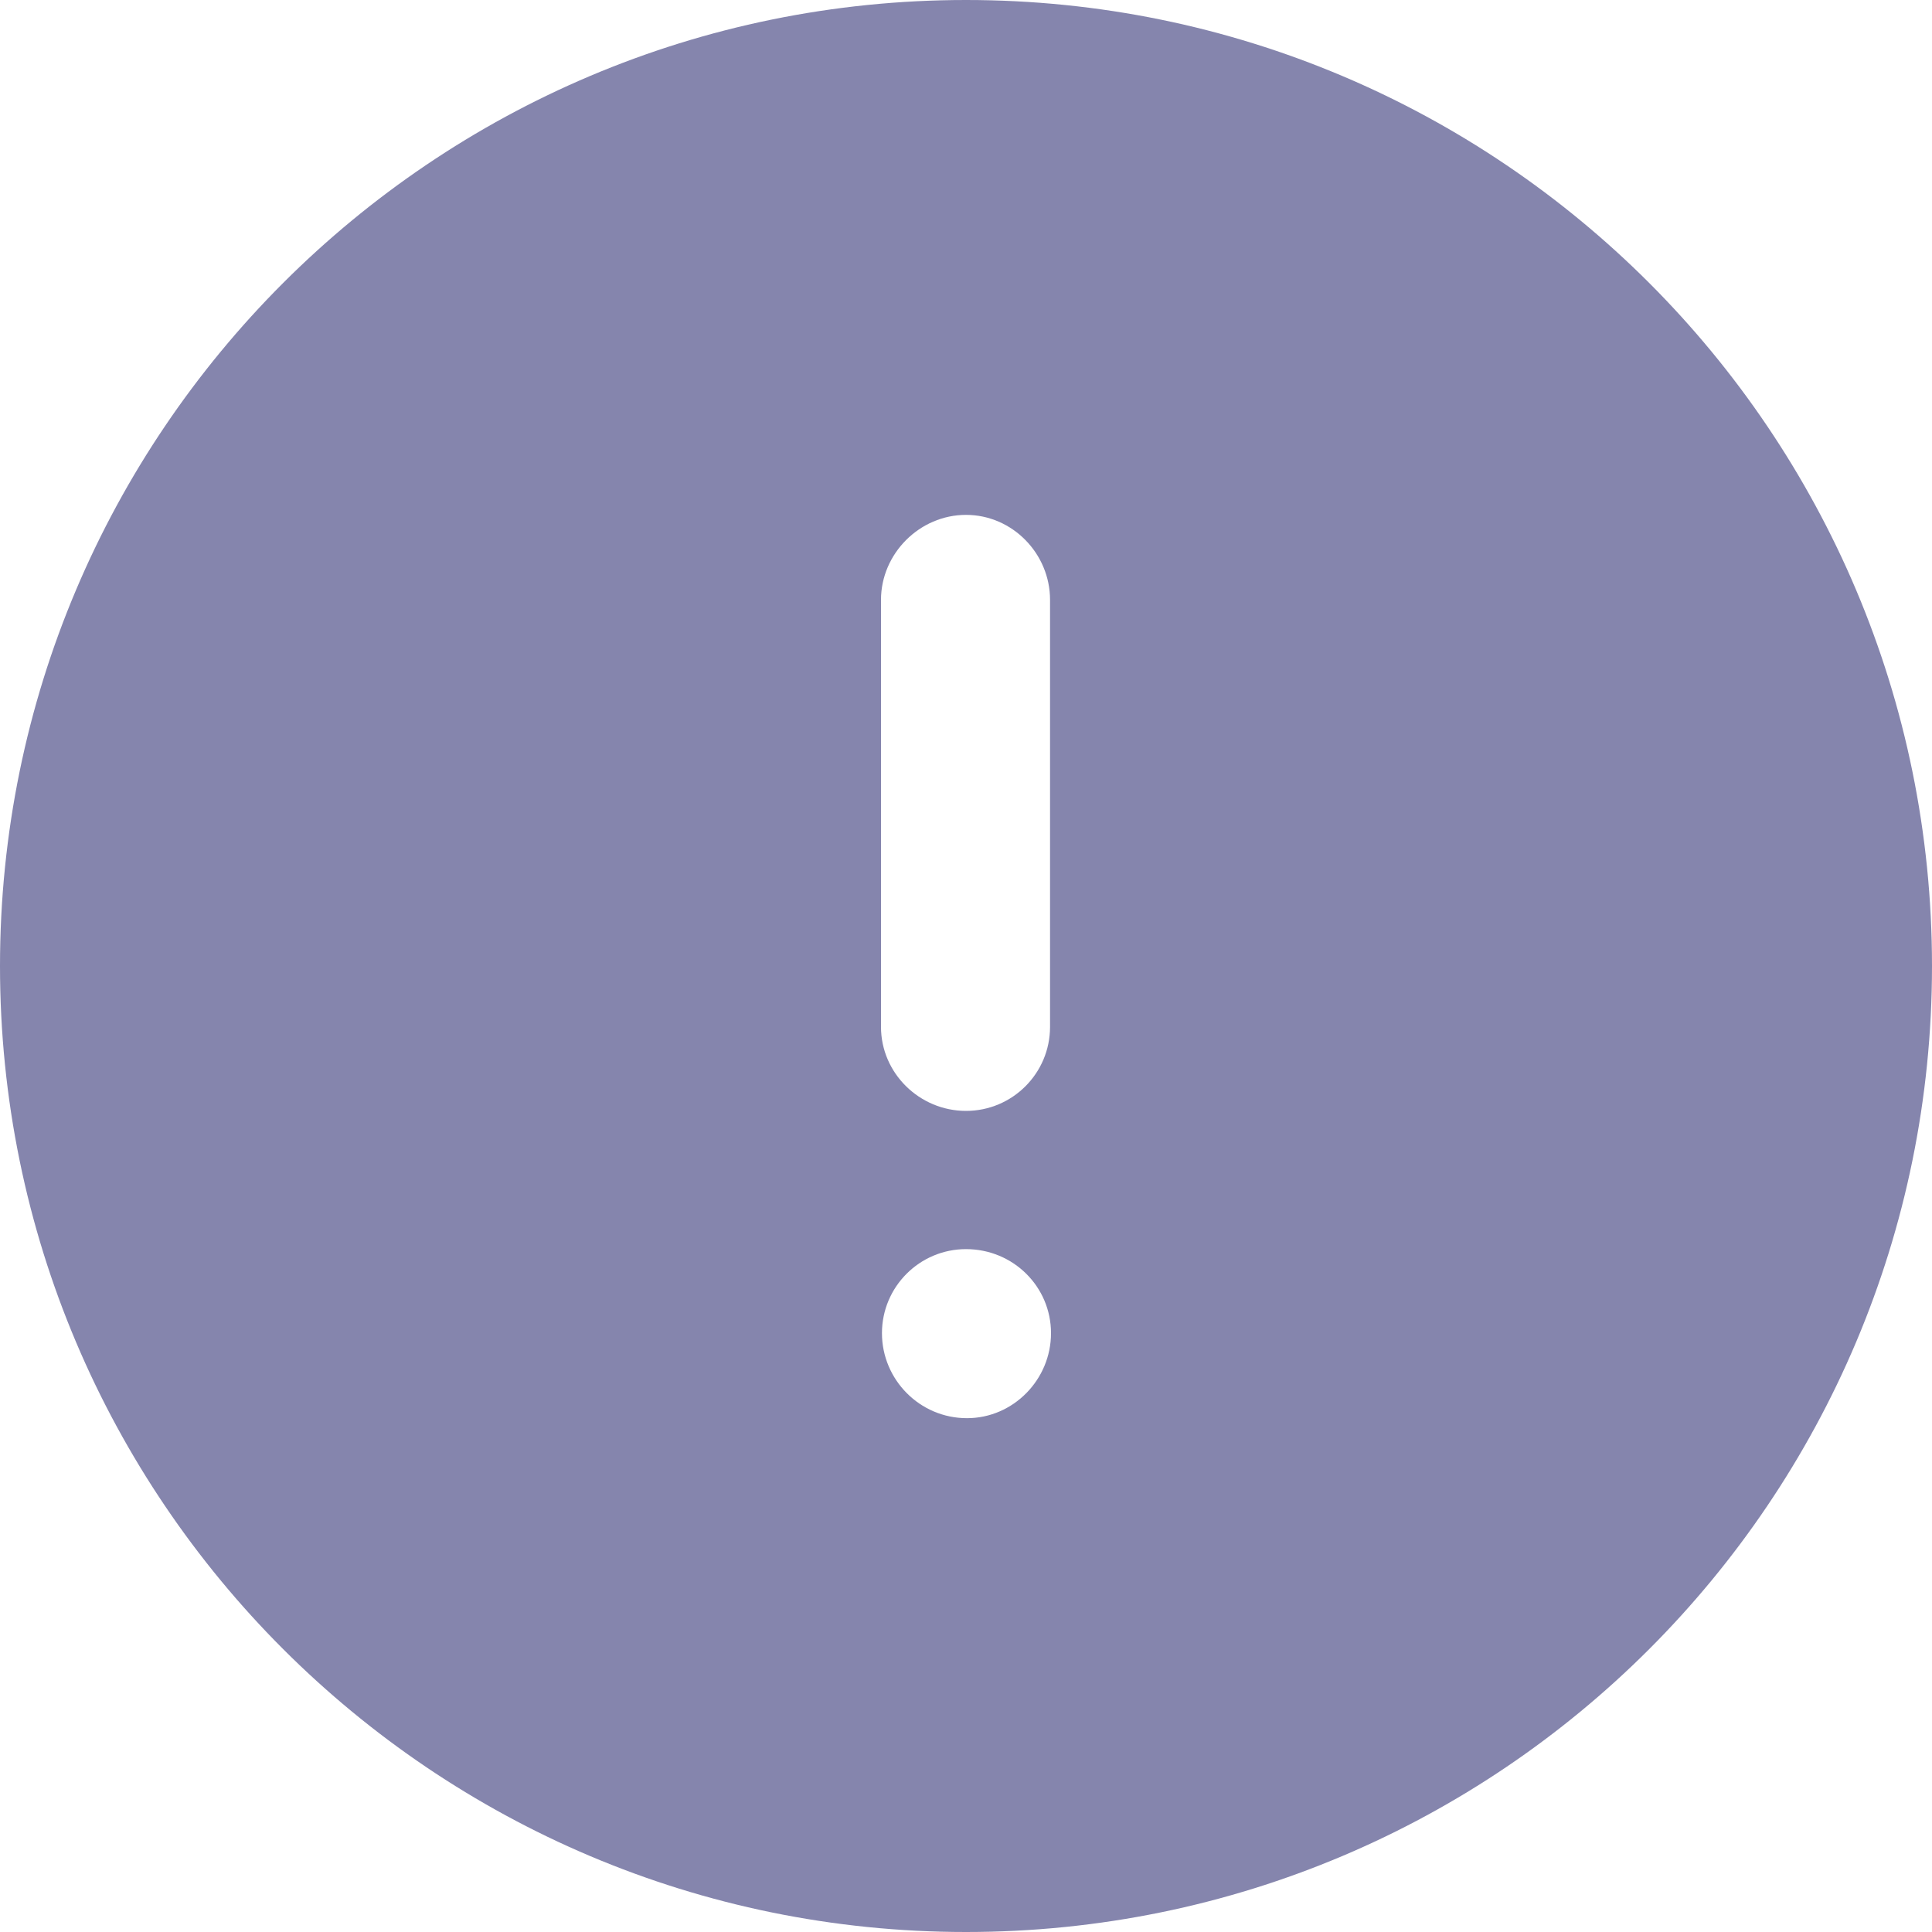 <svg width="22" height="22" viewBox="0 0 22 22" fill="none" xmlns="http://www.w3.org/2000/svg">
<path d="M11 0C17.083 0 22 4.929 22 11C22 17.073 17.083 22 11 22C4.928 22 0 17.073 0 11C0 4.929 4.928 0 11 0ZM11 14.224C10.472 14.224 10.043 14.653 10.043 15.181C10.043 15.709 10.472 16.149 11.011 16.149C11.539 16.149 11.968 15.709 11.968 15.181C11.968 14.653 11.539 14.224 11 14.224ZM11 5.863C10.472 5.863 10.032 6.304 10.032 6.831V11.693C10.032 12.222 10.472 12.65 11 12.65C11.528 12.65 11.957 12.222 11.957 11.693V6.831C11.957 6.304 11.528 5.863 11 5.863Z" fill="#8585AD"/>
</svg>

